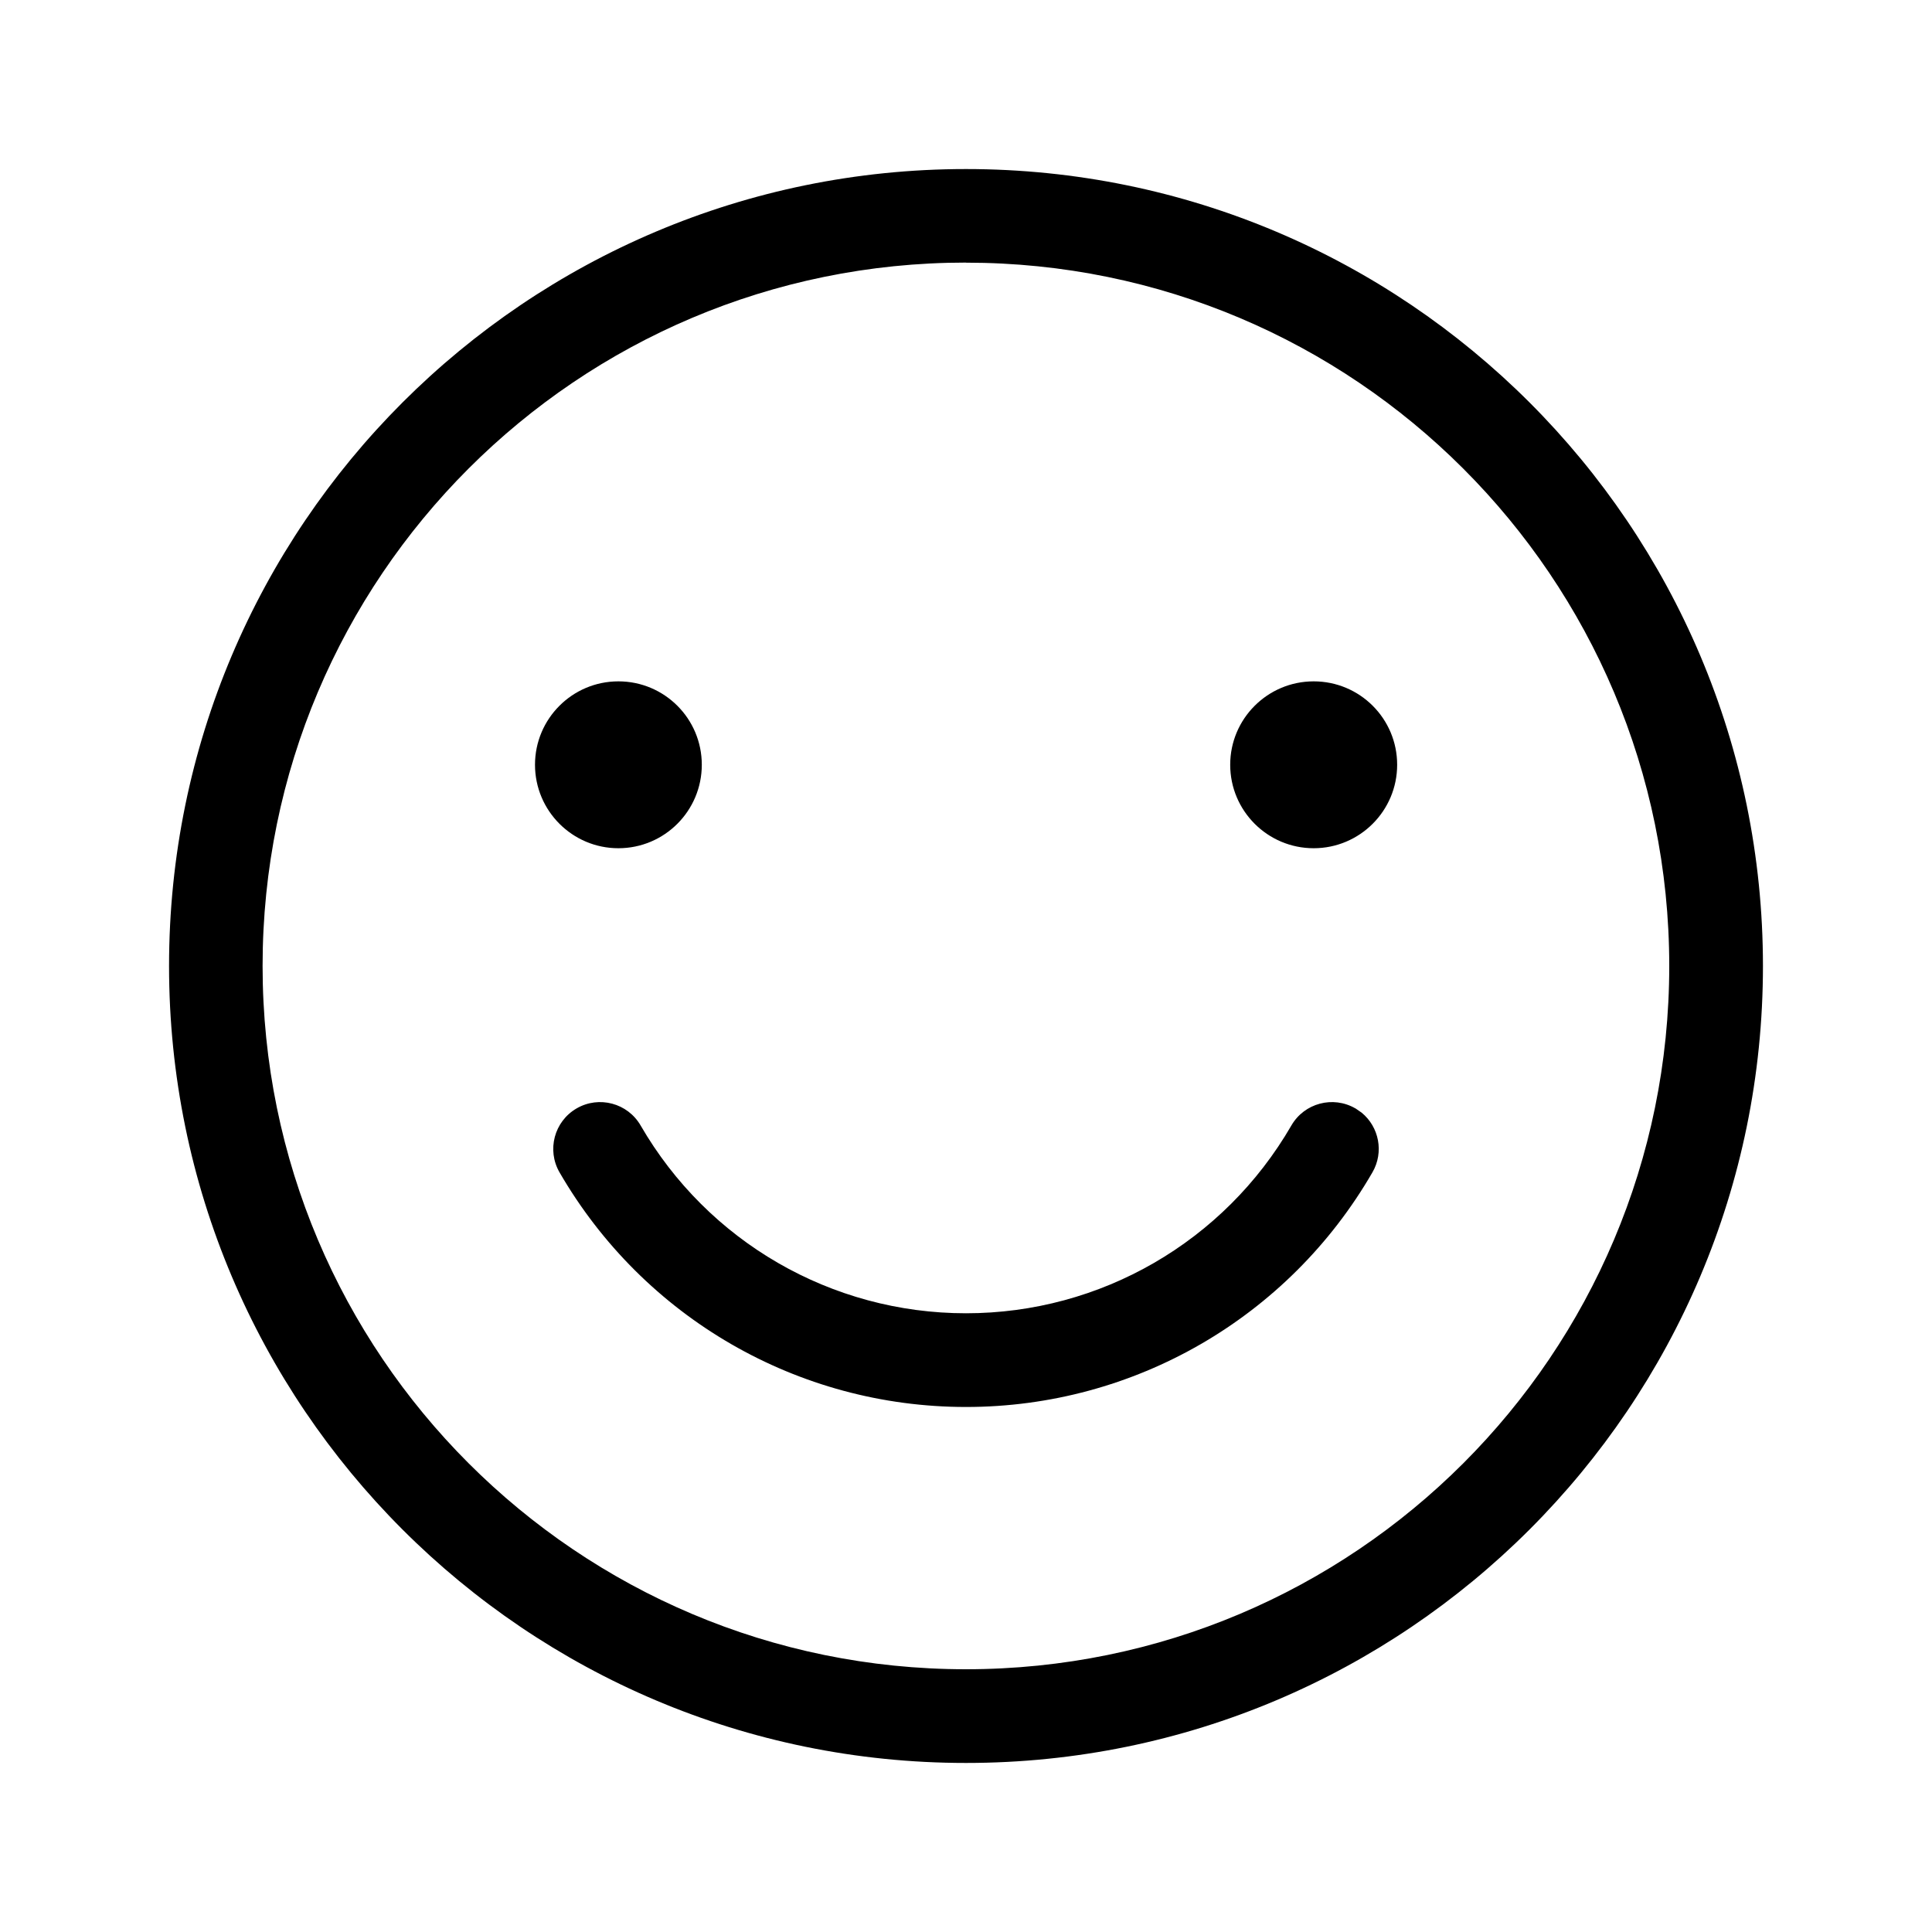 <svg version="1.1" xmlns="http://www.w3.org/2000/svg" width="24" height="24" viewBox="0 0 24 24">
<path d="M12 2.1c-5.467 0-9.9 4.433-9.9 9.9s4.433 9.9 9.9 9.9c5.468 0 9.9-4.432 9.9-9.9s-4.432-9.9-9.9-9.9zM12 3.263c4.825 0 8.736 3.911 8.736 8.737s-3.911 8.736-8.737 8.736c-4.825 0-8.737-3.911-8.737-8.737s3.911-8.737 8.737-8.737zM16.837 13.769c-0.278-0.161-0.634-0.066-0.795 0.212-0.835 1.443-2.369 2.333-4.042 2.333s-3.207-0.89-4.042-2.333c-0.161-0.278-0.517-0.373-0.795-0.212s-0.373 0.517-0.212 0.795c1.043 1.802 2.959 2.914 5.049 2.914s4.007-1.112 5.049-2.915c0.145-0.25 0.082-0.564-0.134-0.741l-0.078-0.054zM7.682 8.464c-0.572 0-1.036 0.464-1.036 1.036s0.464 1.037 1.036 1.037c0.572 0 1.036-0.464 1.036-1.037s-0.464-1.036-1.036-1.036zM16.319 8.464c-0.572 0-1.037 0.464-1.037 1.036s0.464 1.037 1.037 1.037c0.572 0 1.037-0.464 1.037-1.037s-0.464-1.036-1.037-1.036z"></path>
</svg>
